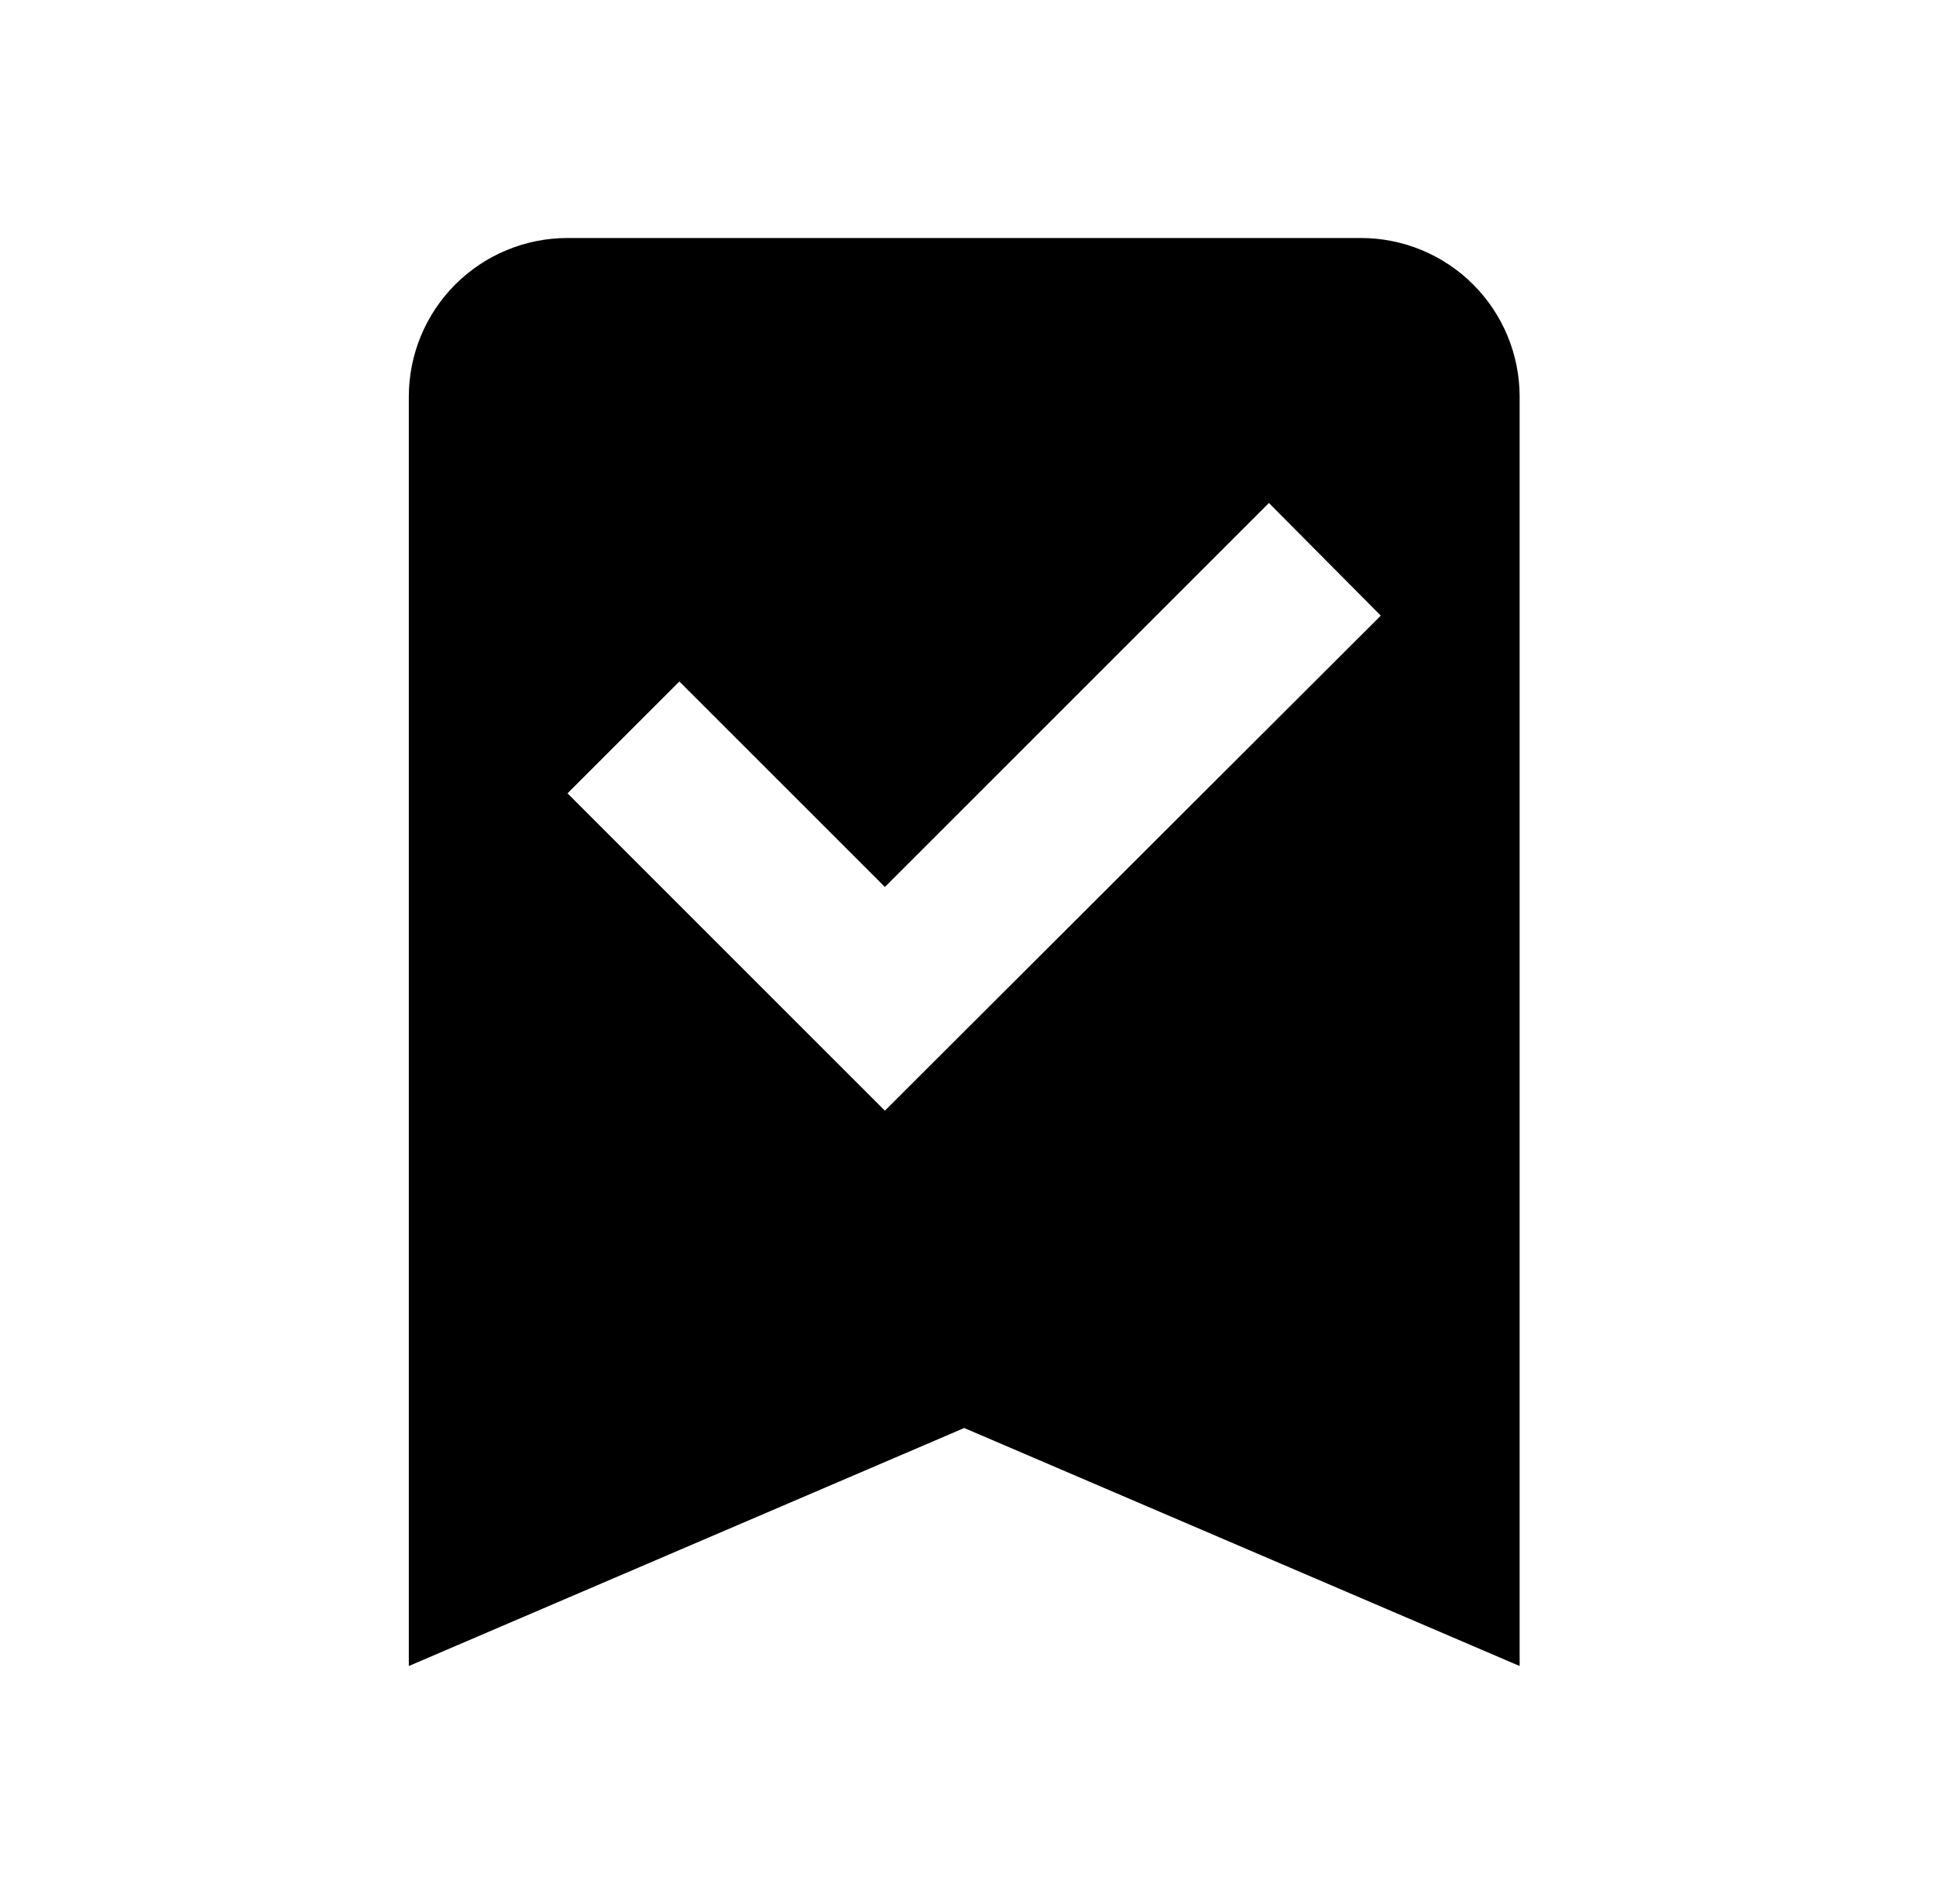 <svg width="61" height="60" viewBox="0 0 61 60" fill="none" xmlns="http://www.w3.org/2000/svg">
<path d="M42.881 7.5C44.207 7.5 45.479 8.027 46.416 8.964C47.354 9.902 47.881 11.174 47.881 12.5V52.5L30.381 45L12.881 52.5V12.5C12.881 11.174 13.408 9.902 14.345 8.964C15.283 8.027 16.555 7.5 17.881 7.5H42.881ZM27.881 35L43.506 19.4L39.981 15.85L27.881 27.95L21.406 21.475L17.881 25L27.881 35Z" fill="black"/>
</svg>
